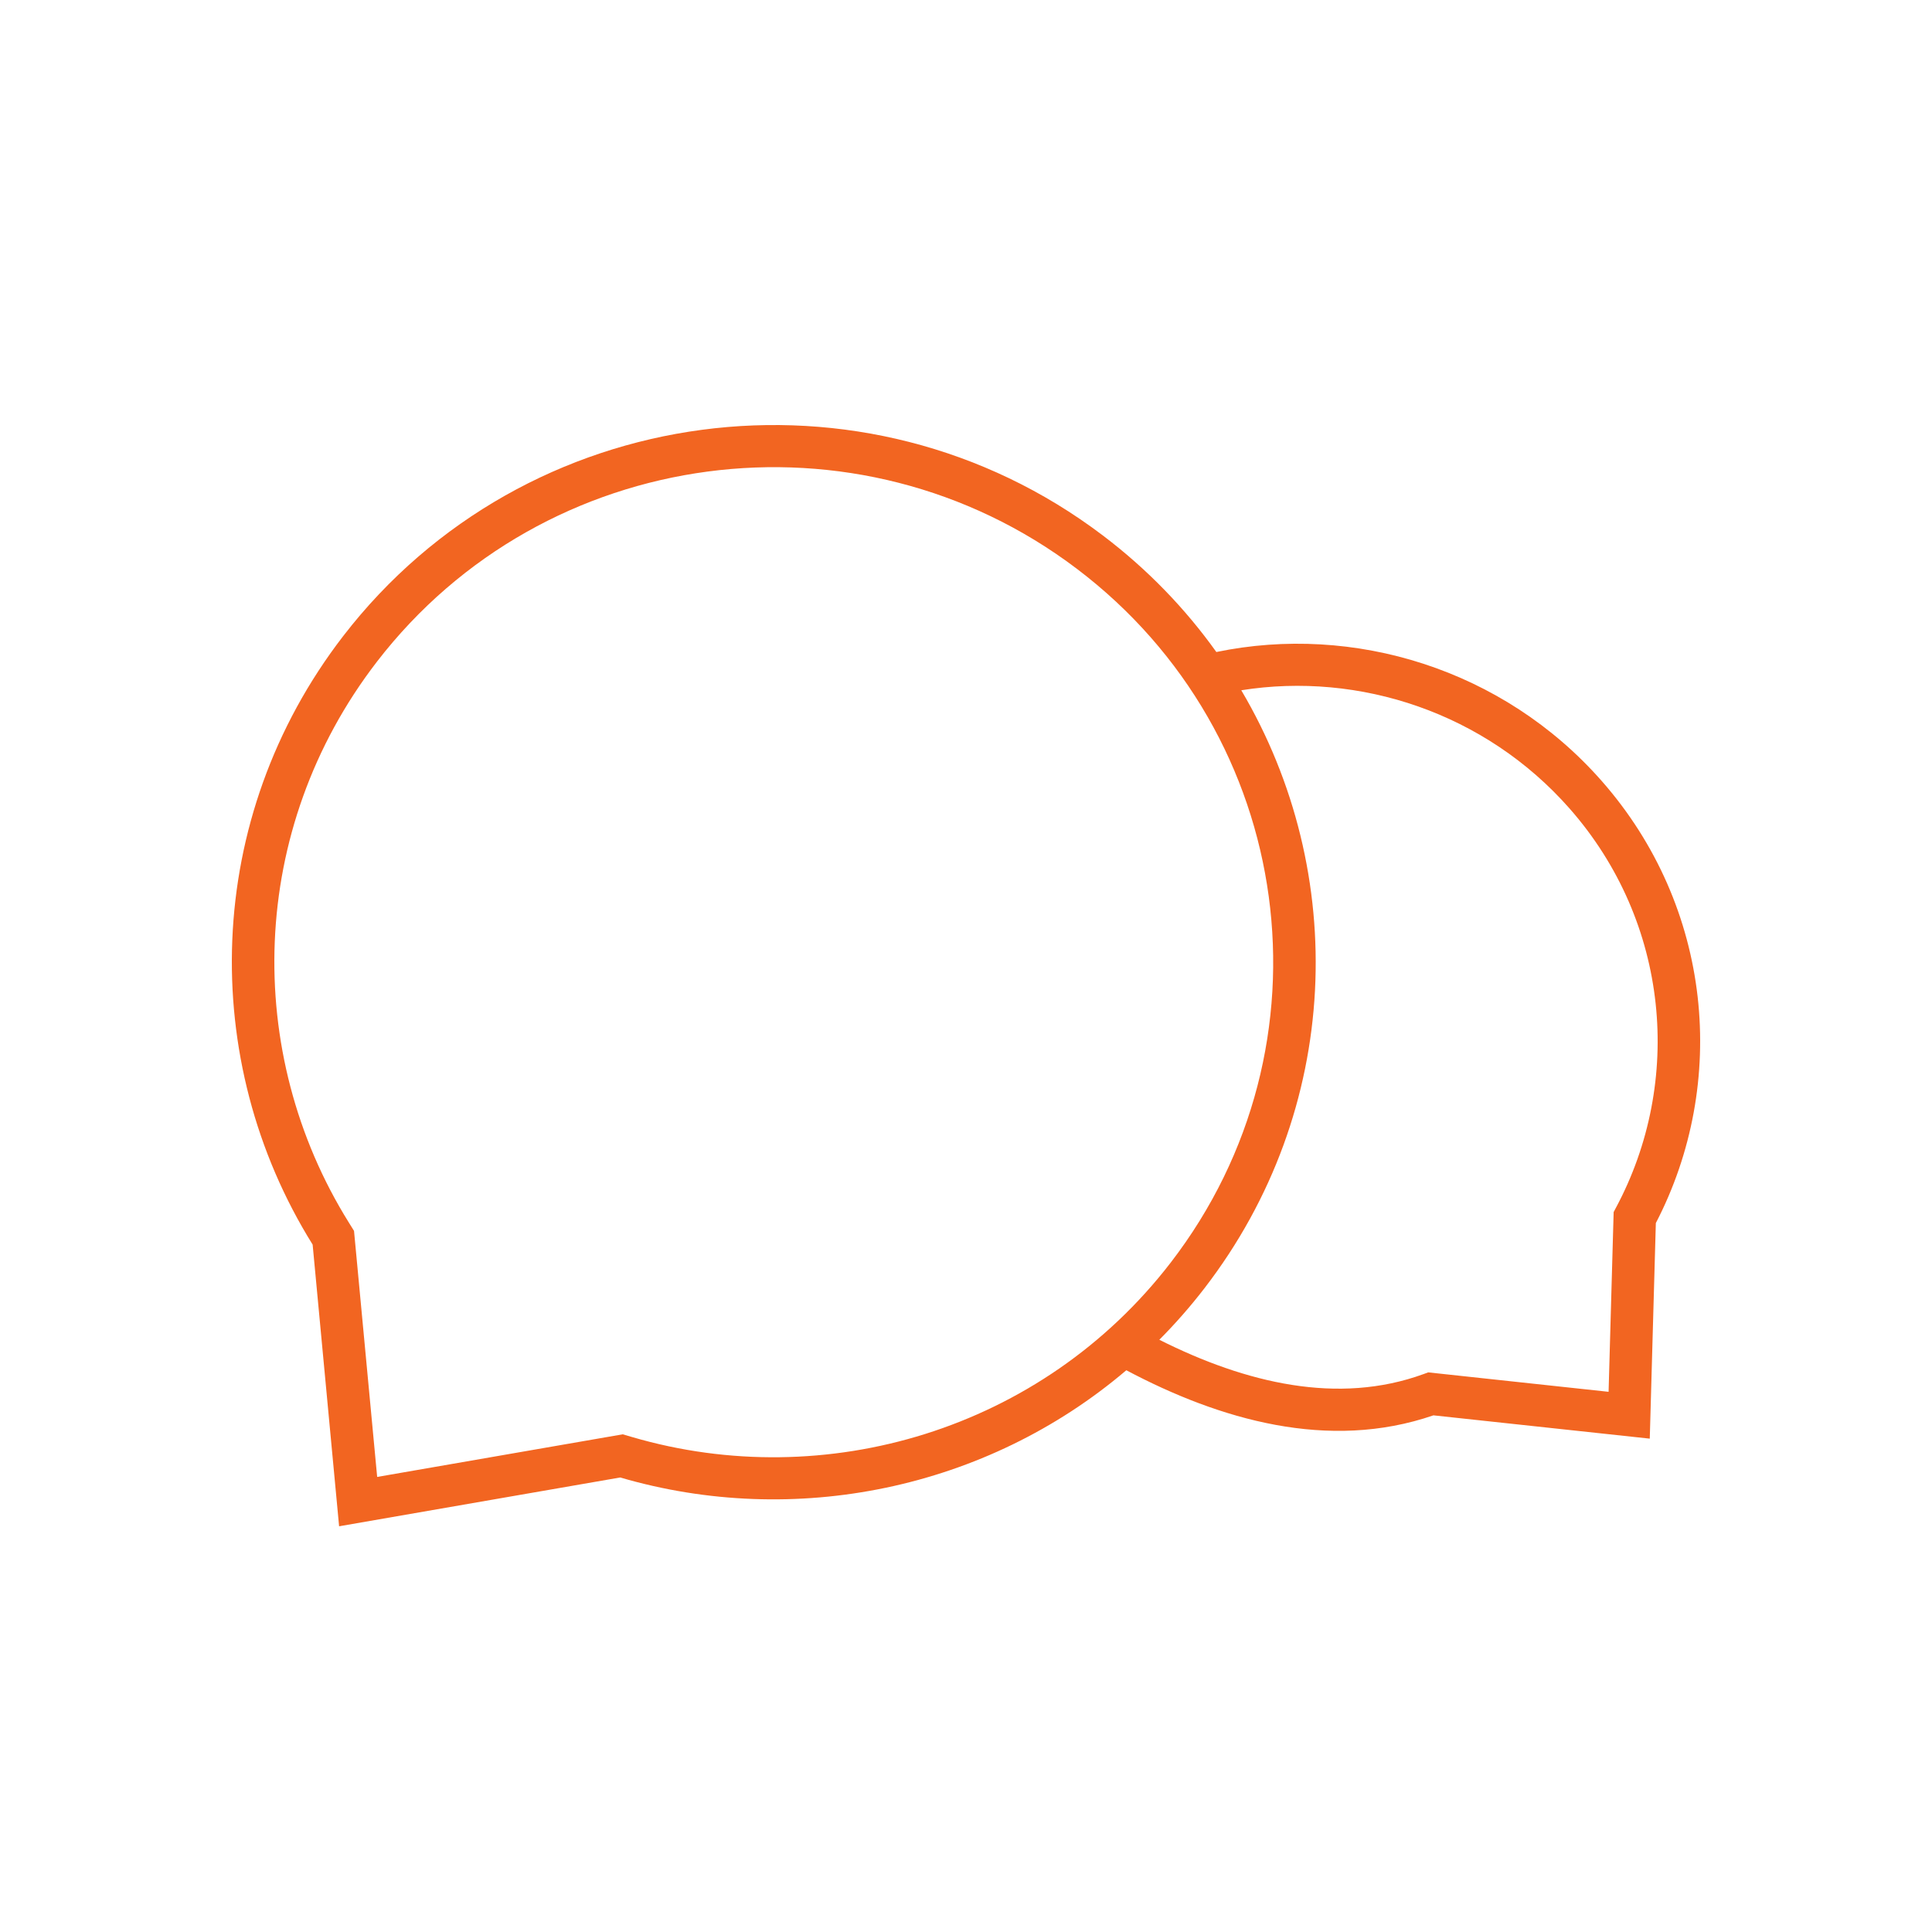 <svg width="50" height="50" fill="none" xmlns="http://www.w3.org/2000/svg">
  <path fill-rule="evenodd" clip-rule="evenodd" d="M8.091 32.21c-2.966-4.76-2.841-11.035.789-15.746C13.581 10.363 22.383 9.194 28.538 13.855c1.159.877 2.141 1.899 2.941 3.019 3.551-.736 7.419.436 9.97 3.334 2.872 3.263 3.288 7.817 1.404 11.445l-.157 5.579-5.599-.603c-2.715.934-5.533.113-7.948-1.167-3.631 3.089-8.594 4.093-13.098 2.775L8.776 39.5l-.685-7.29zm21.912 2.463c2.242 1.126 4.63 1.693 6.839.888l.121-.044 4.667.503.131-4.652.06-.113c1.746-3.26 1.392-7.385-1.201-10.331-2.183-2.48-5.442-3.546-8.496-3.06 2.795 4.726 2.609 10.853-.953 15.476-.365.474-.756.919-1.168 1.333zM9.761 38.222l-.599-6.367-.135-.217c-2.734-4.388-2.617-10.171.727-14.512C14.087 11.503 22.198 10.426 27.87 14.721c5.673 4.295 6.759 12.334 2.426 17.957-3.345 4.34-8.942 5.974-13.933 4.514l-.247-.072-6.355 1.103z" fill="#f26521"/>
</svg>
